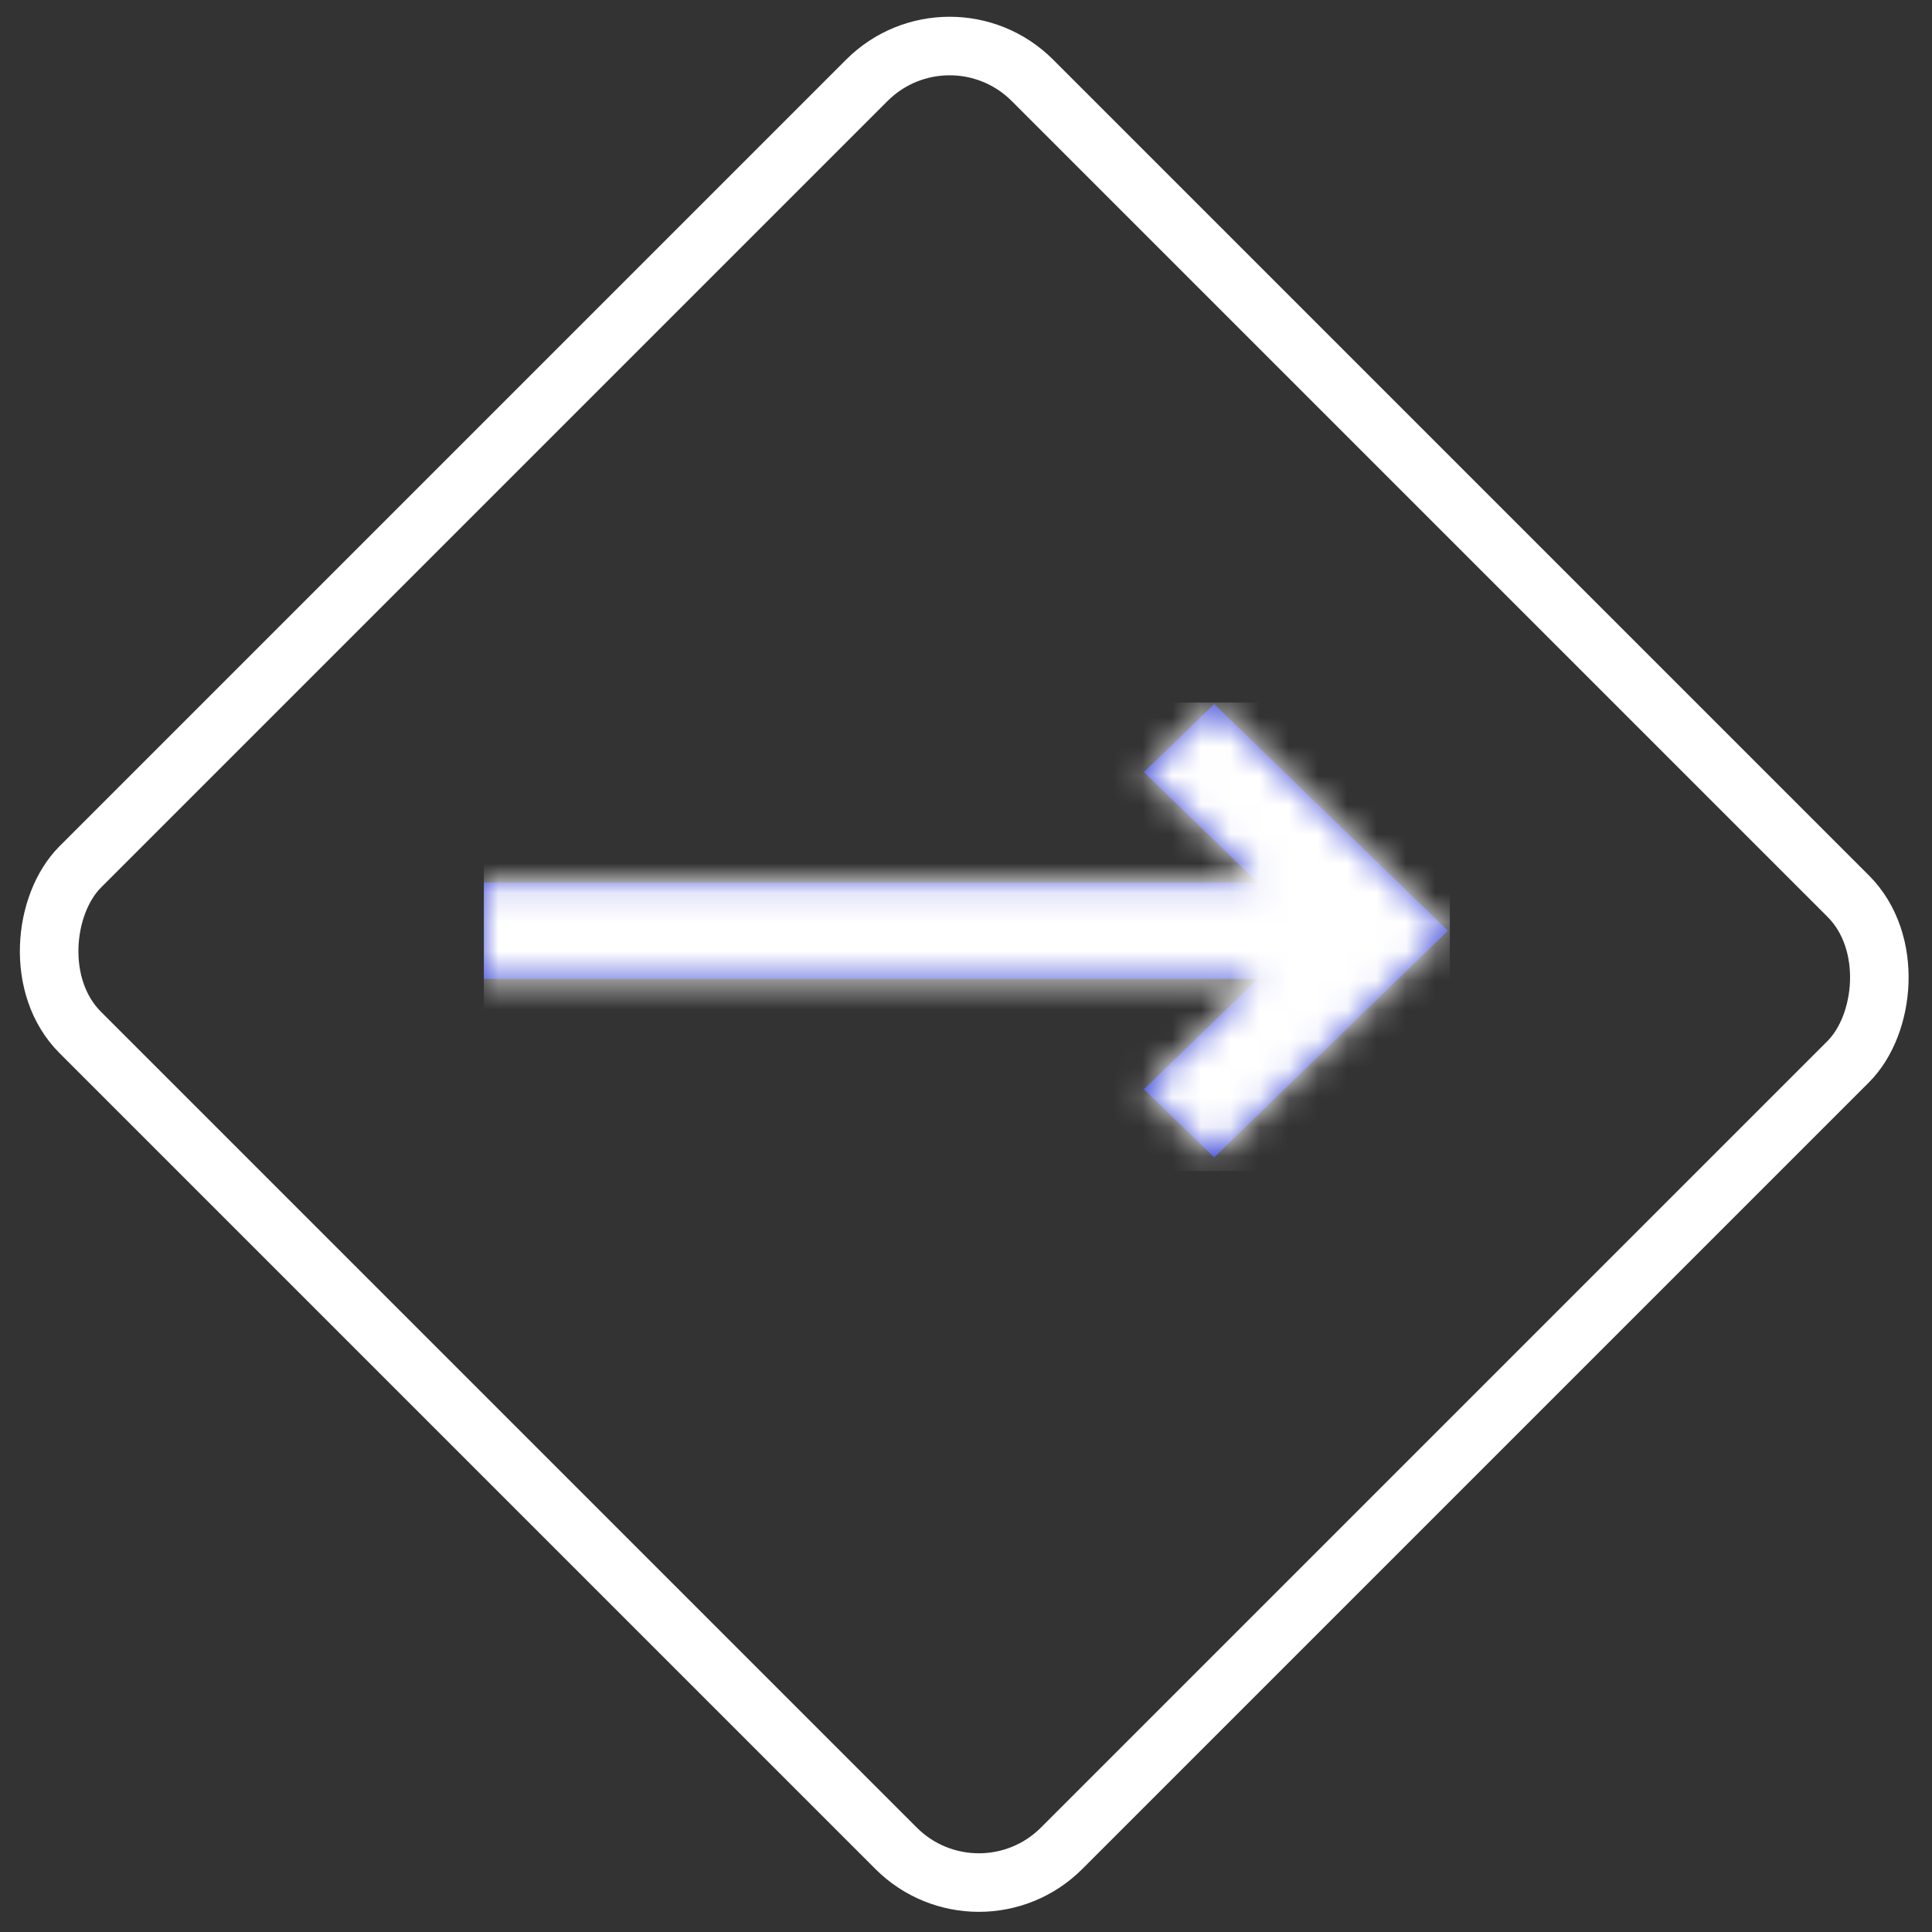 <?xml version="1.0" encoding="UTF-8"?>
<svg width="66px" height="66px" viewBox="0 0 66 66" version="1.1" xmlns="http://www.w3.org/2000/svg" xmlns:xlink="http://www.w3.org/1999/xlink">
    <rect x="0" y="0" width="66" height="66" fill="#333333" stroke="none"/>
    <!-- Generator: Sketch 51.3 (57544) - http://www.bohemiancoding.com/sketch -->
    <title>pagination/next-arrow-white</title>
    <desc>Created with Sketch.</desc>
    <defs>
        <polygon id="path-1" points="24.949 0.052 22.55 2.378 26.44 6.15 0 6.15 0 9.44 26.44 9.44 22.55 13.212 24.949 15.536 32.934 7.795"></polygon>
    </defs>
    <g id="Main-pages" stroke="none" stroke-width="1" fill="none" fill-rule="evenodd">
        <g id="Page-2" transform="translate(-1311, -633)">
            <g id="pagination/next-arrow-white" transform="translate(1309, 632)">
                <g id="next-arrow" stroke="#FFFFFF">
                    <rect id="Rectangle-7" stroke-width="2" fill-rule="nonzero" transform="translate(34.939, 33.941) rotate(-315) translate(-34.939, -33.941) " x="11.234" y="10.941" width="47.412" height="46" rx="4"></rect>
                </g>
                <g id="icons/arrows/next-arrow" transform="translate(18.529, 25)">
                    <g id="next">
                        <g id="colors/blue-purple">
                            <mask id="mask-2" fill="white">
                                <use xlink:href="#path-1"></use>
                            </mask>
                            <use id="Mask" fill="#3B47D7" fill-rule="nonzero" xlink:href="#path-1"></use>
                            <g id="colors/dark-white" mask="url(#mask-2)" fill="#FFFFFF" fill-rule="nonzero">
                                <rect id="Rectangle-Copy-5" x="0" y="0" width="33" height="16"></rect>
                            </g>
                        </g>
                    </g>
                </g>
            </g>
        </g>
    </g>
</svg>